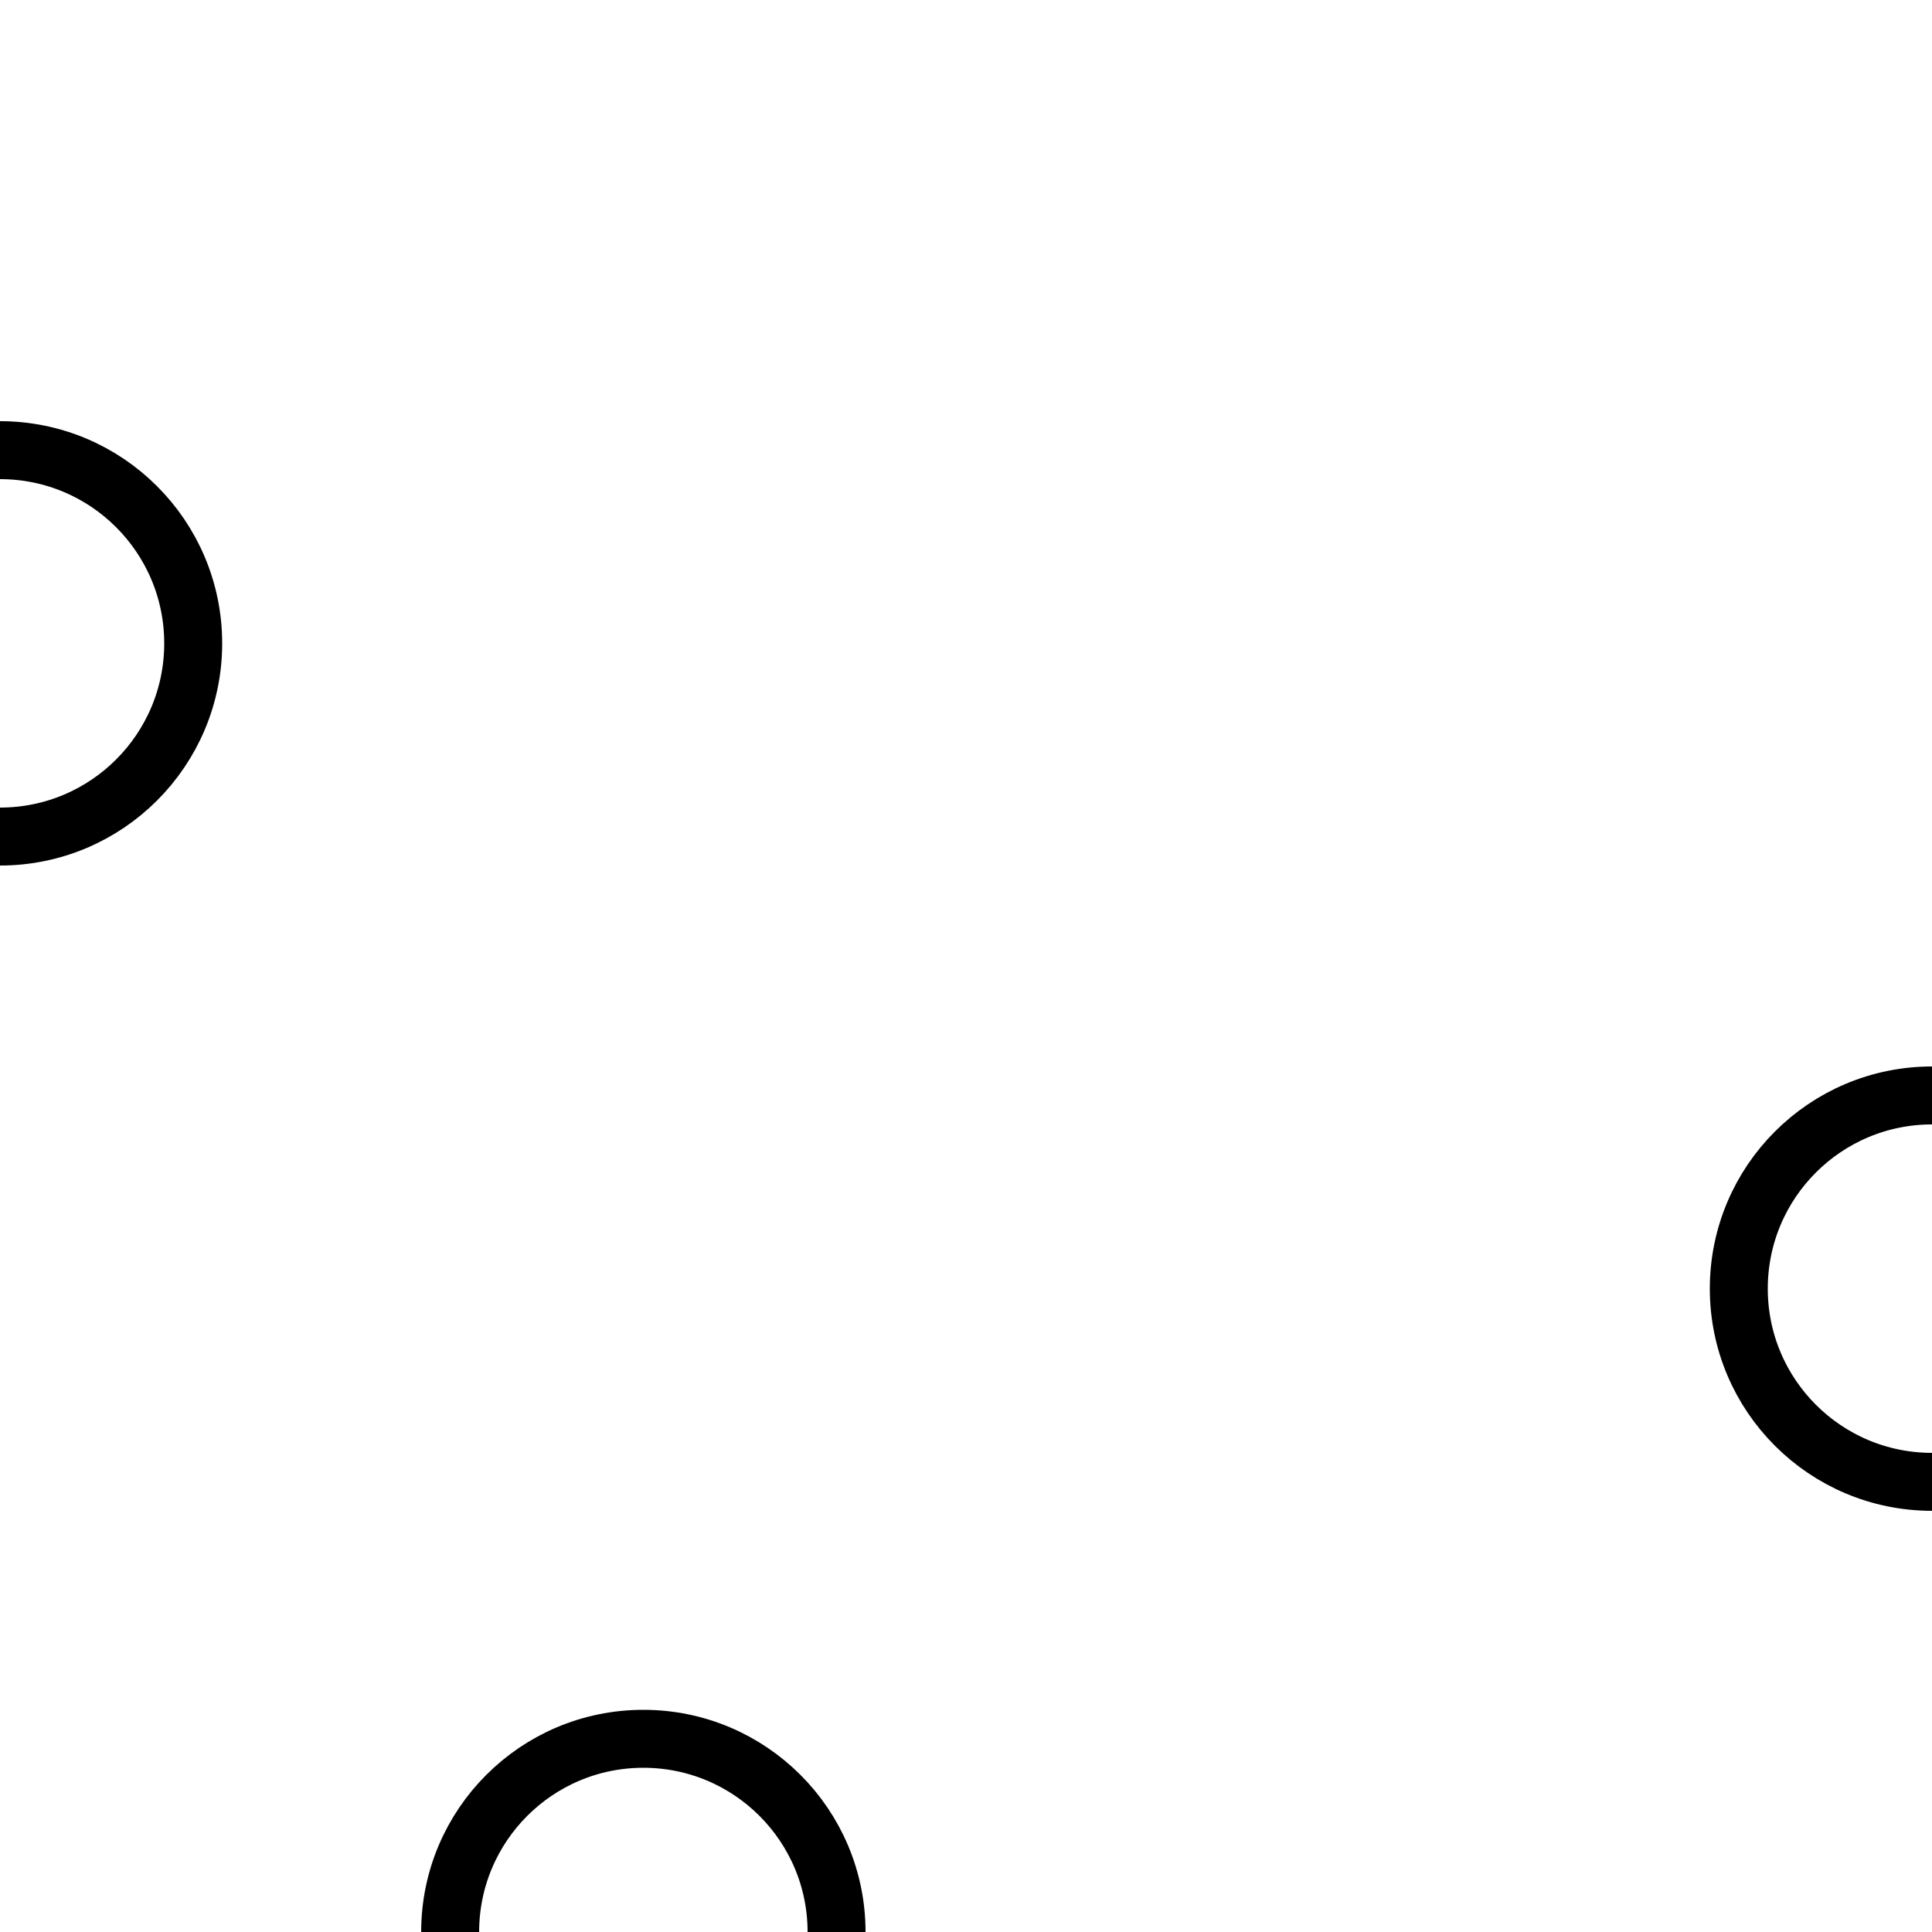 <svg xmlns="http://www.w3.org/2000/svg" xmlns:xlink="http://www.w3.org/1999/xlink" version="1.1" width="1000" height="1000"><circle cx="1000" cy="667" r="100" style="fill:none;stroke:rgb(0,0,0);stroke-width:30"></circle><circle cx="333" cy="1000" r="100" style="fill:none;stroke:rgb(0,0,0);stroke-width:30"></circle><circle cx="0" cy="333" r="100" style="fill:none;stroke:rgb(0,0,0);stroke-width:30"></circle></svg>